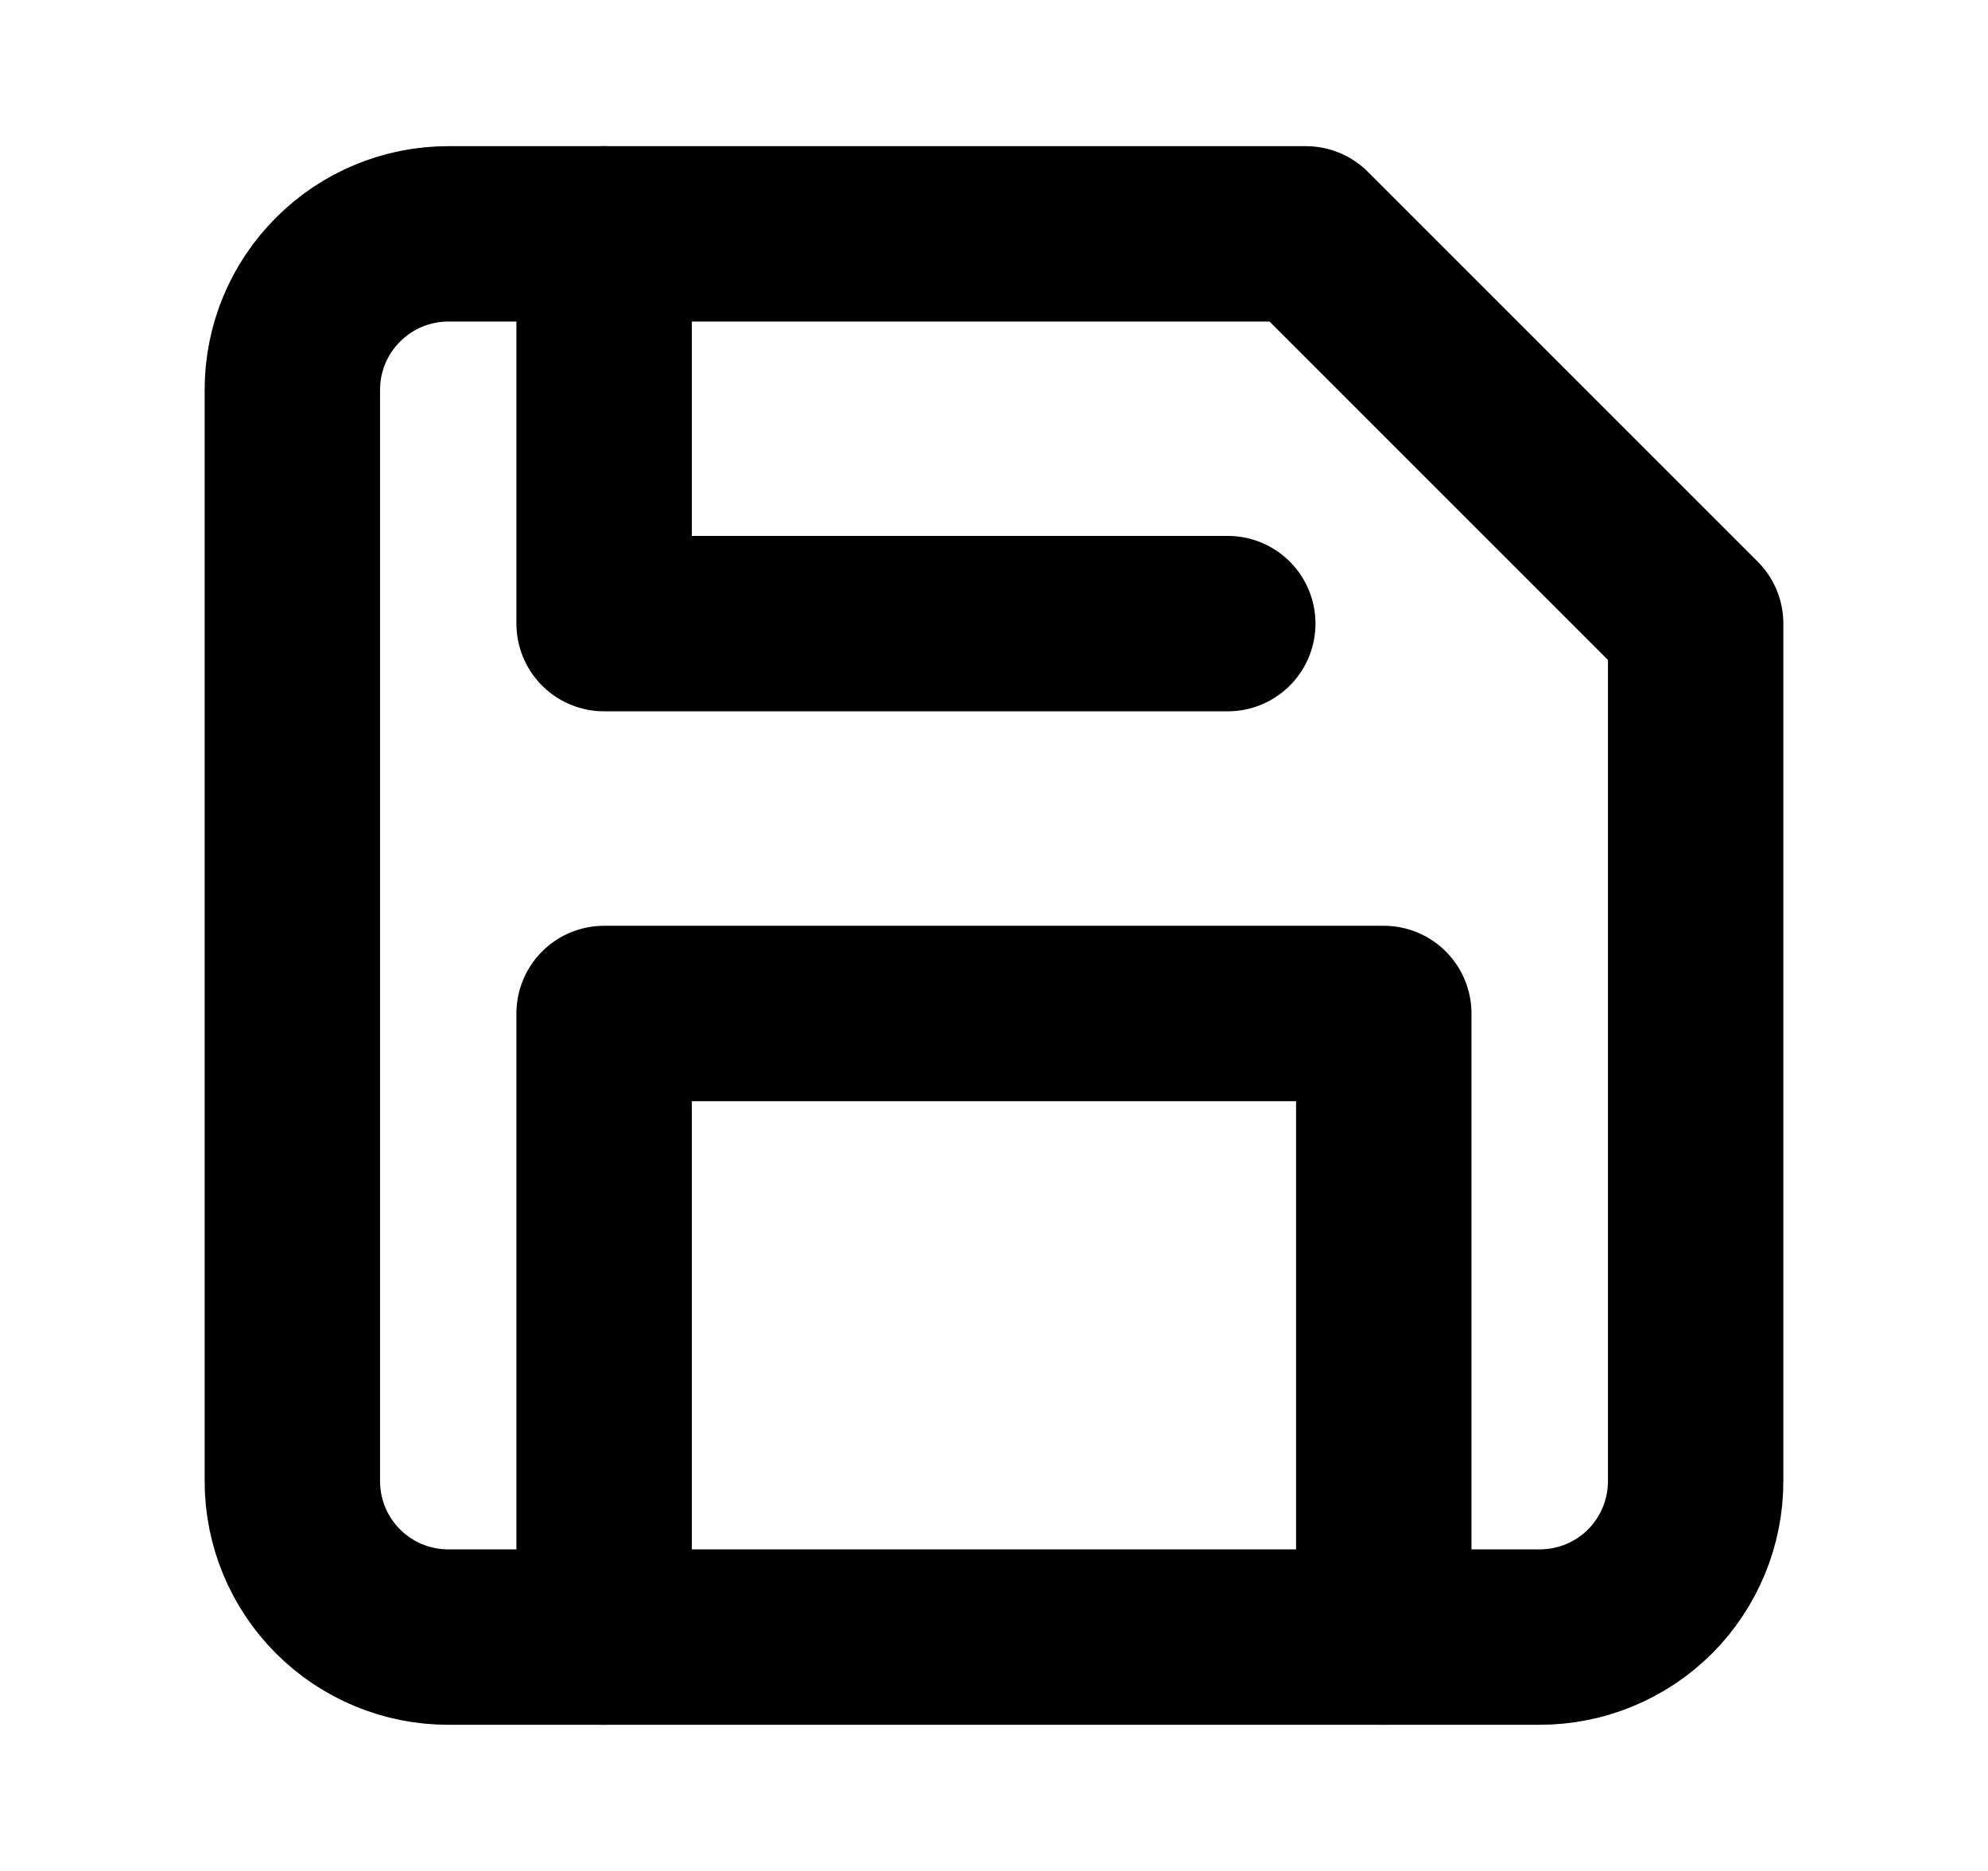 <svg width="17" height="16" viewBox="0 0 17 16" fill="none" xmlns="http://www.w3.org/2000/svg">
<path d="M13.167 14H3.833C3.48 14 3.141 13.86 2.891 13.61C2.64 13.359 2.5 13.02 2.5 12.667V3.333C2.5 2.98 2.64 2.641 2.891 2.391C3.141 2.14 3.48 2 3.833 2H11.167L14.5 5.333V12.667C14.5 13.02 14.36 13.359 14.11 13.61C13.859 13.86 13.52 14 13.167 14Z" stroke="currentColor" stroke-width="1.5" stroke-linecap="round" stroke-linejoin="round"/>
<path d="M11.833 14V8.667H5.166V14" stroke="currentColor" stroke-width="1.5" stroke-linecap="round" stroke-linejoin="round"/>
<path d="M5.166 2V5.333H10.499" stroke="currentColor" stroke-width="1.5" stroke-linecap="round" stroke-linejoin="round"/>
</svg>

